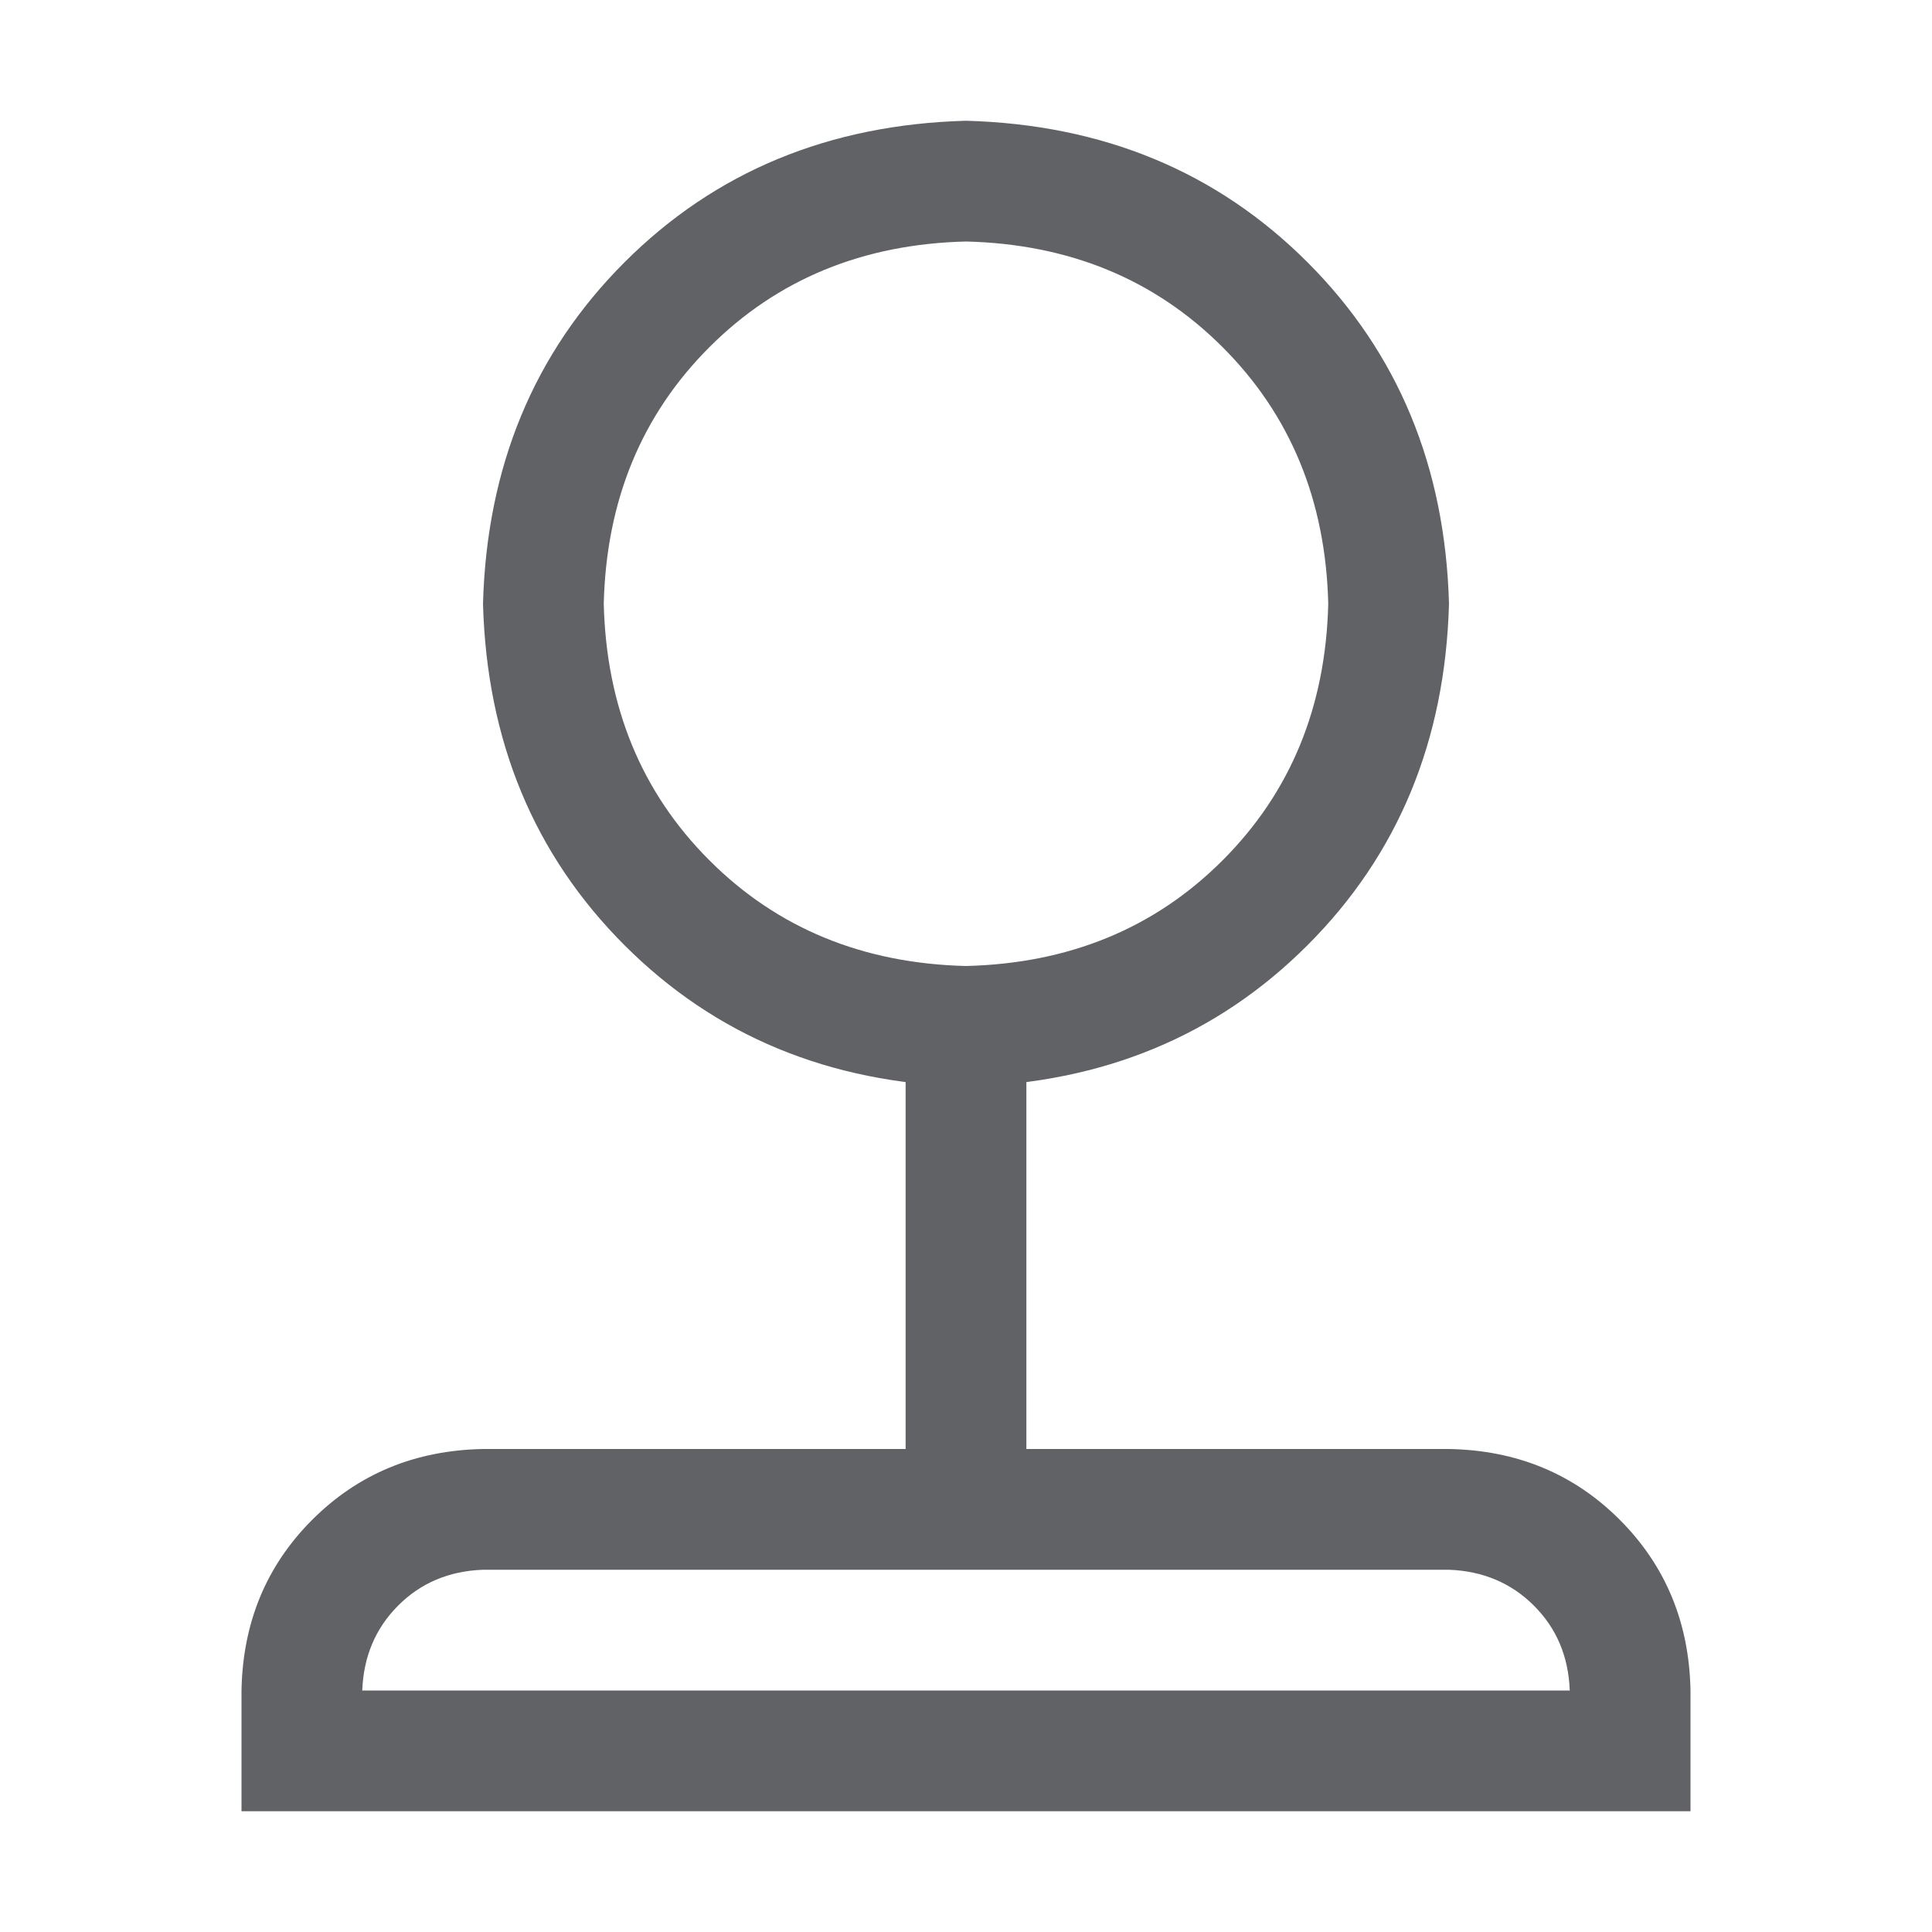 <?xml version="1.0" standalone="no"?><!DOCTYPE svg PUBLIC "-//W3C//DTD SVG 1.1//EN" "http://www.w3.org/Graphics/SVG/1.1/DTD/svg11.dtd"><svg class="icon" width="1000px" height="1000.00px" viewBox="0 0 1024 1024" version="1.1" xmlns="http://www.w3.org/2000/svg"><path fill="#606266" d="M480 512h64v320h-64V512zM192 896h640q-0.992-27.008-19.008-44.992T768 832H256q-27.008 0.992-44.992 19.008T192 896z m64-128h512q54.016 0.992 90.496 37.504T896 896v64H128v-64q0.992-54.016 37.504-90.496T256 768z m256-256q82.016-2.016 136-56T704 320q-2.016-82.016-56-136T512 128q-82.016 2.016-136 56T320 320q2.016 82.016 56 136T512 512z m0 64q-108.992-3.008-180.992-75.008T256 320q3.008-108.992 75.008-180.992T512 64q108.992 3.008 180.992 75.008T768 320q-3.008 108.992-75.008 180.992T512 576z" /></svg>
